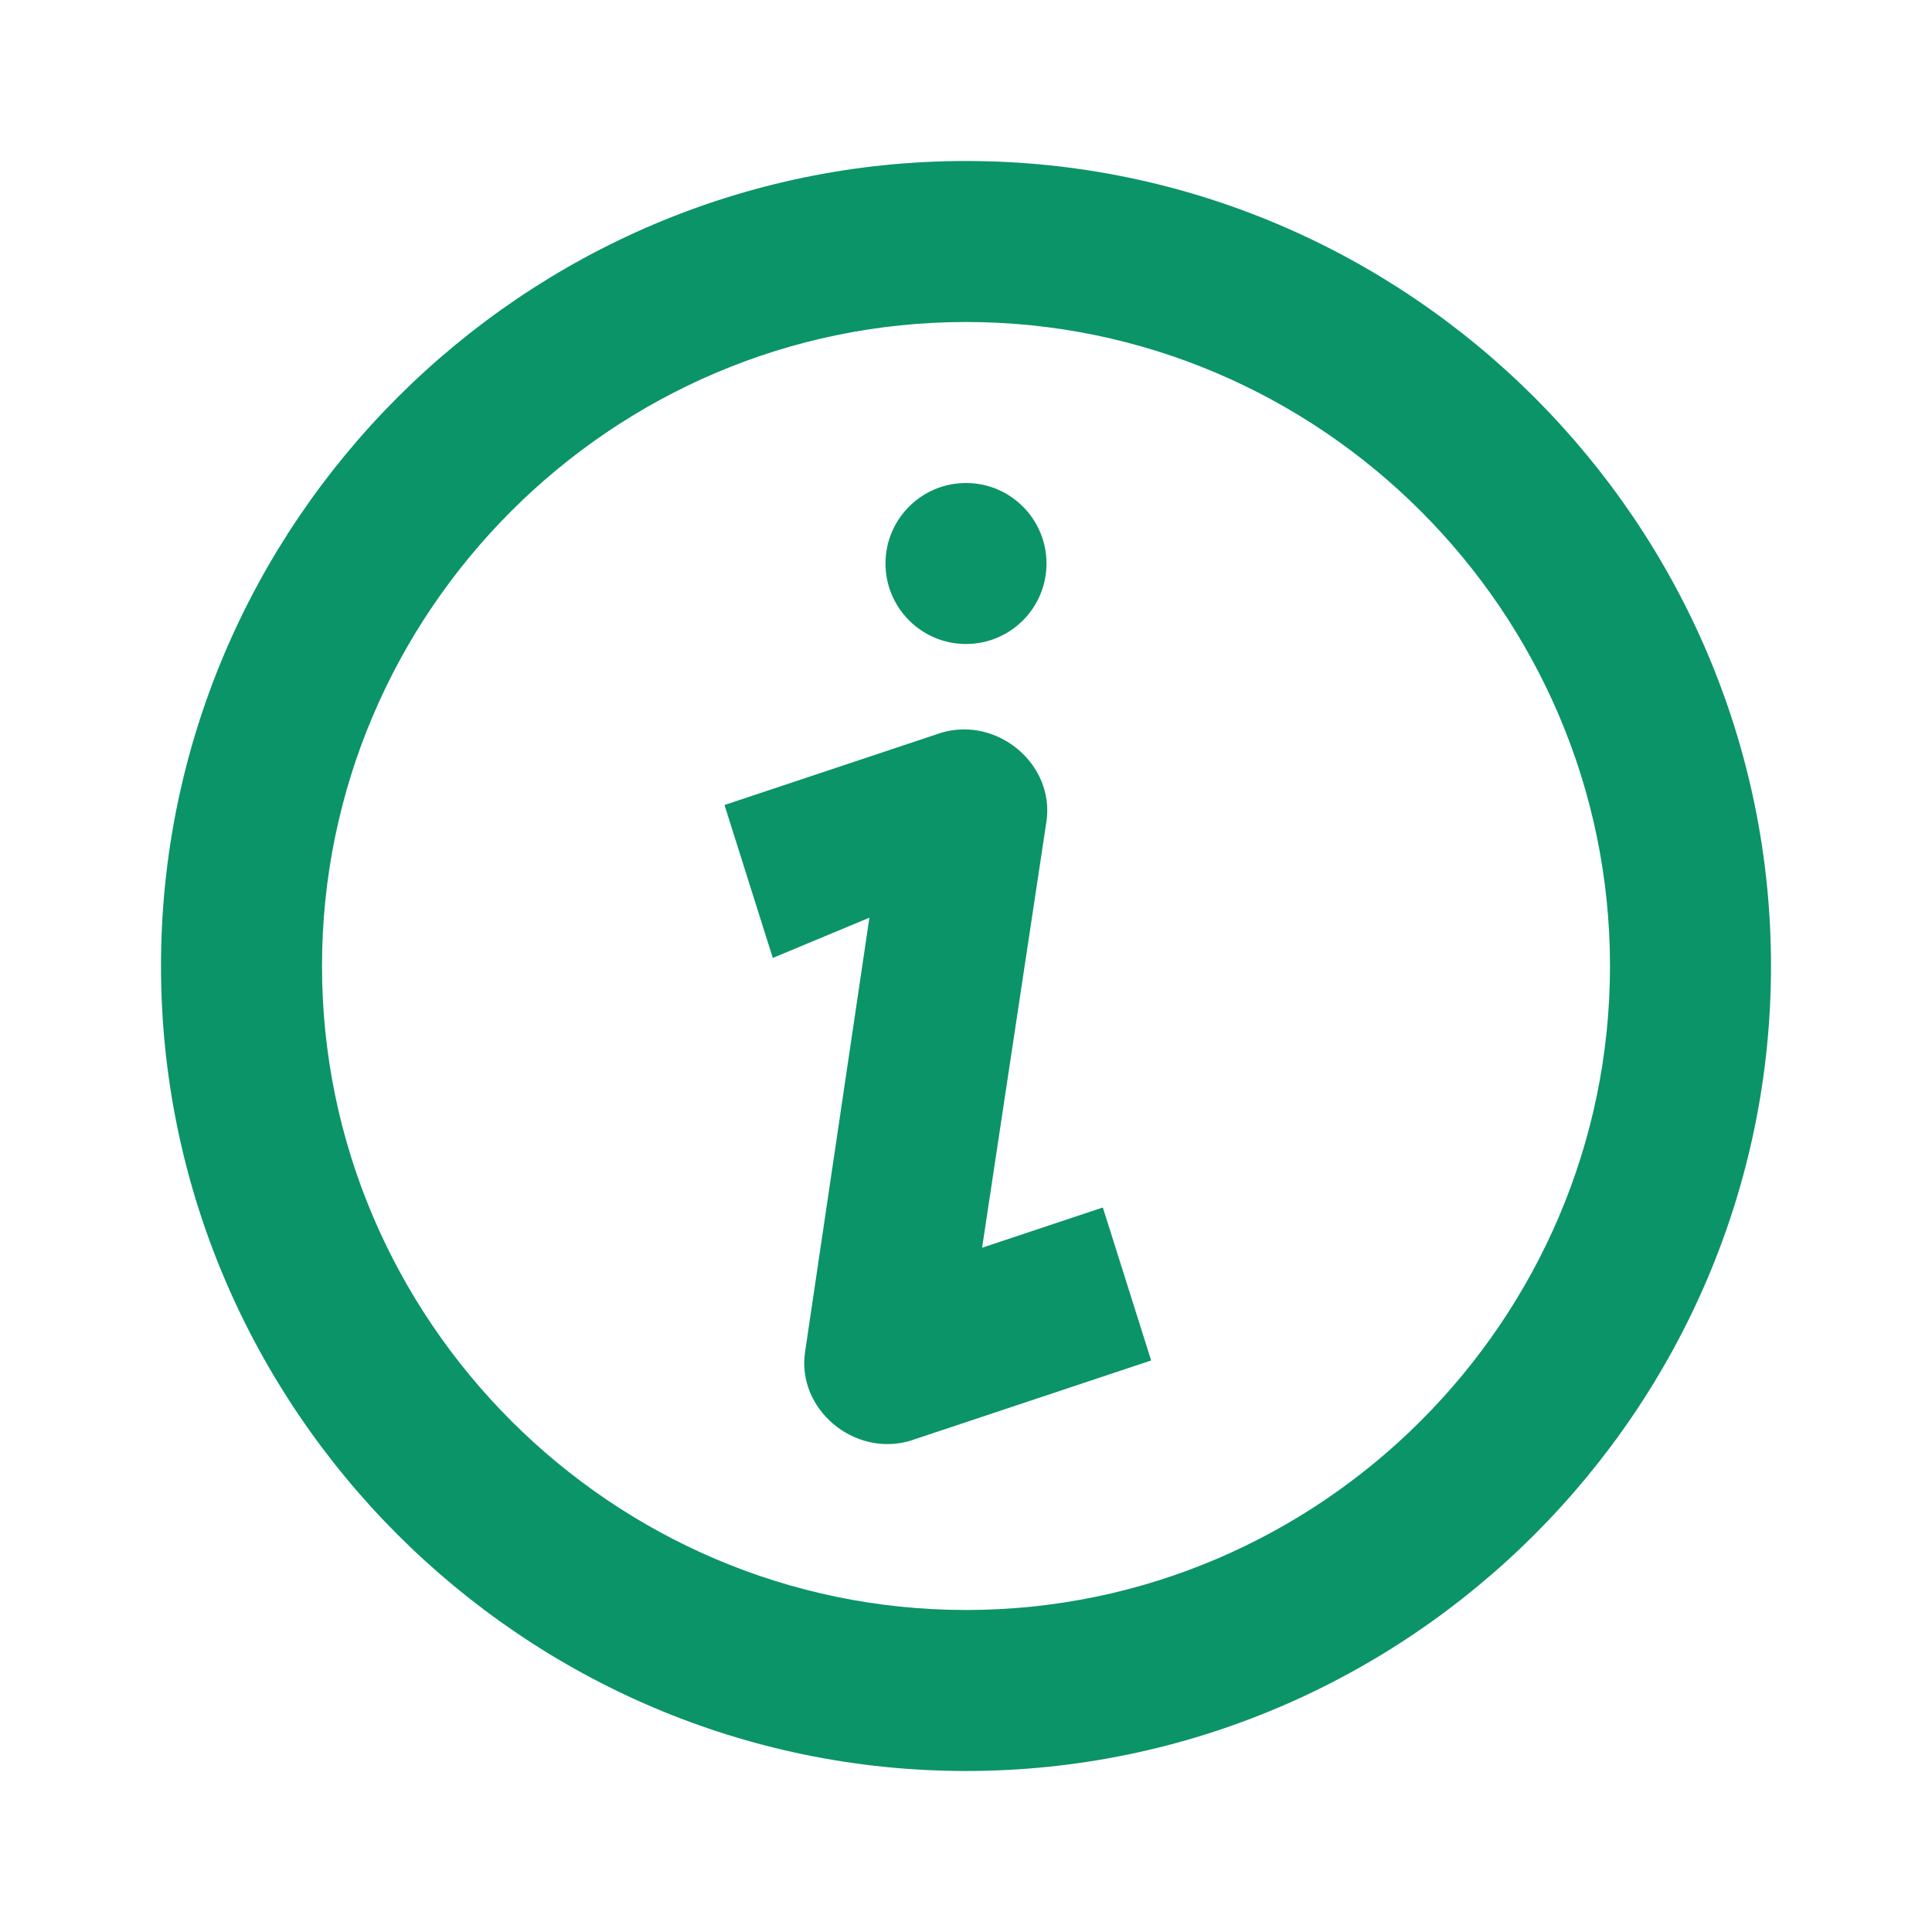 <svg xmlns="http://www.w3.org/2000/svg" width="24" height="24" viewBox="0 0 24 24">
  <path fill="#0b9468" fill-rule="evenodd" d="M12,20 C16.4,20 20,16.4 20,12 C20,7.6 16.4,4 12,4 C7.6,4 4,7.6 4,12 C4,16.4 7.6,20 12,20 Z M12,22 C6.5,22 2,17.5 2,12 C2,6.5 6.5,2 12,2 C17.5,2 22,6.5 22,12 C22,17.5 17.5,22 12,22 Z M12,8 C12.552,8 13,7.552 13,7 C13,6.448 12.552,6 12,6 C11.448,6 11,6.448 11,7 C11,7.552 11.448,8 12,8 Z M9.6,11.9 L9,10 L11.7,9.1 C12.4,8.9 13.1,9.5 13,10.2 L12.2,15.5 L13.7,15 L14.3,16.9 L11.3,17.9 C10.6,18.1 9.9,17.5 10,16.8 L10.8,11.4 L9.6,11.9 Z"/>
</svg>
